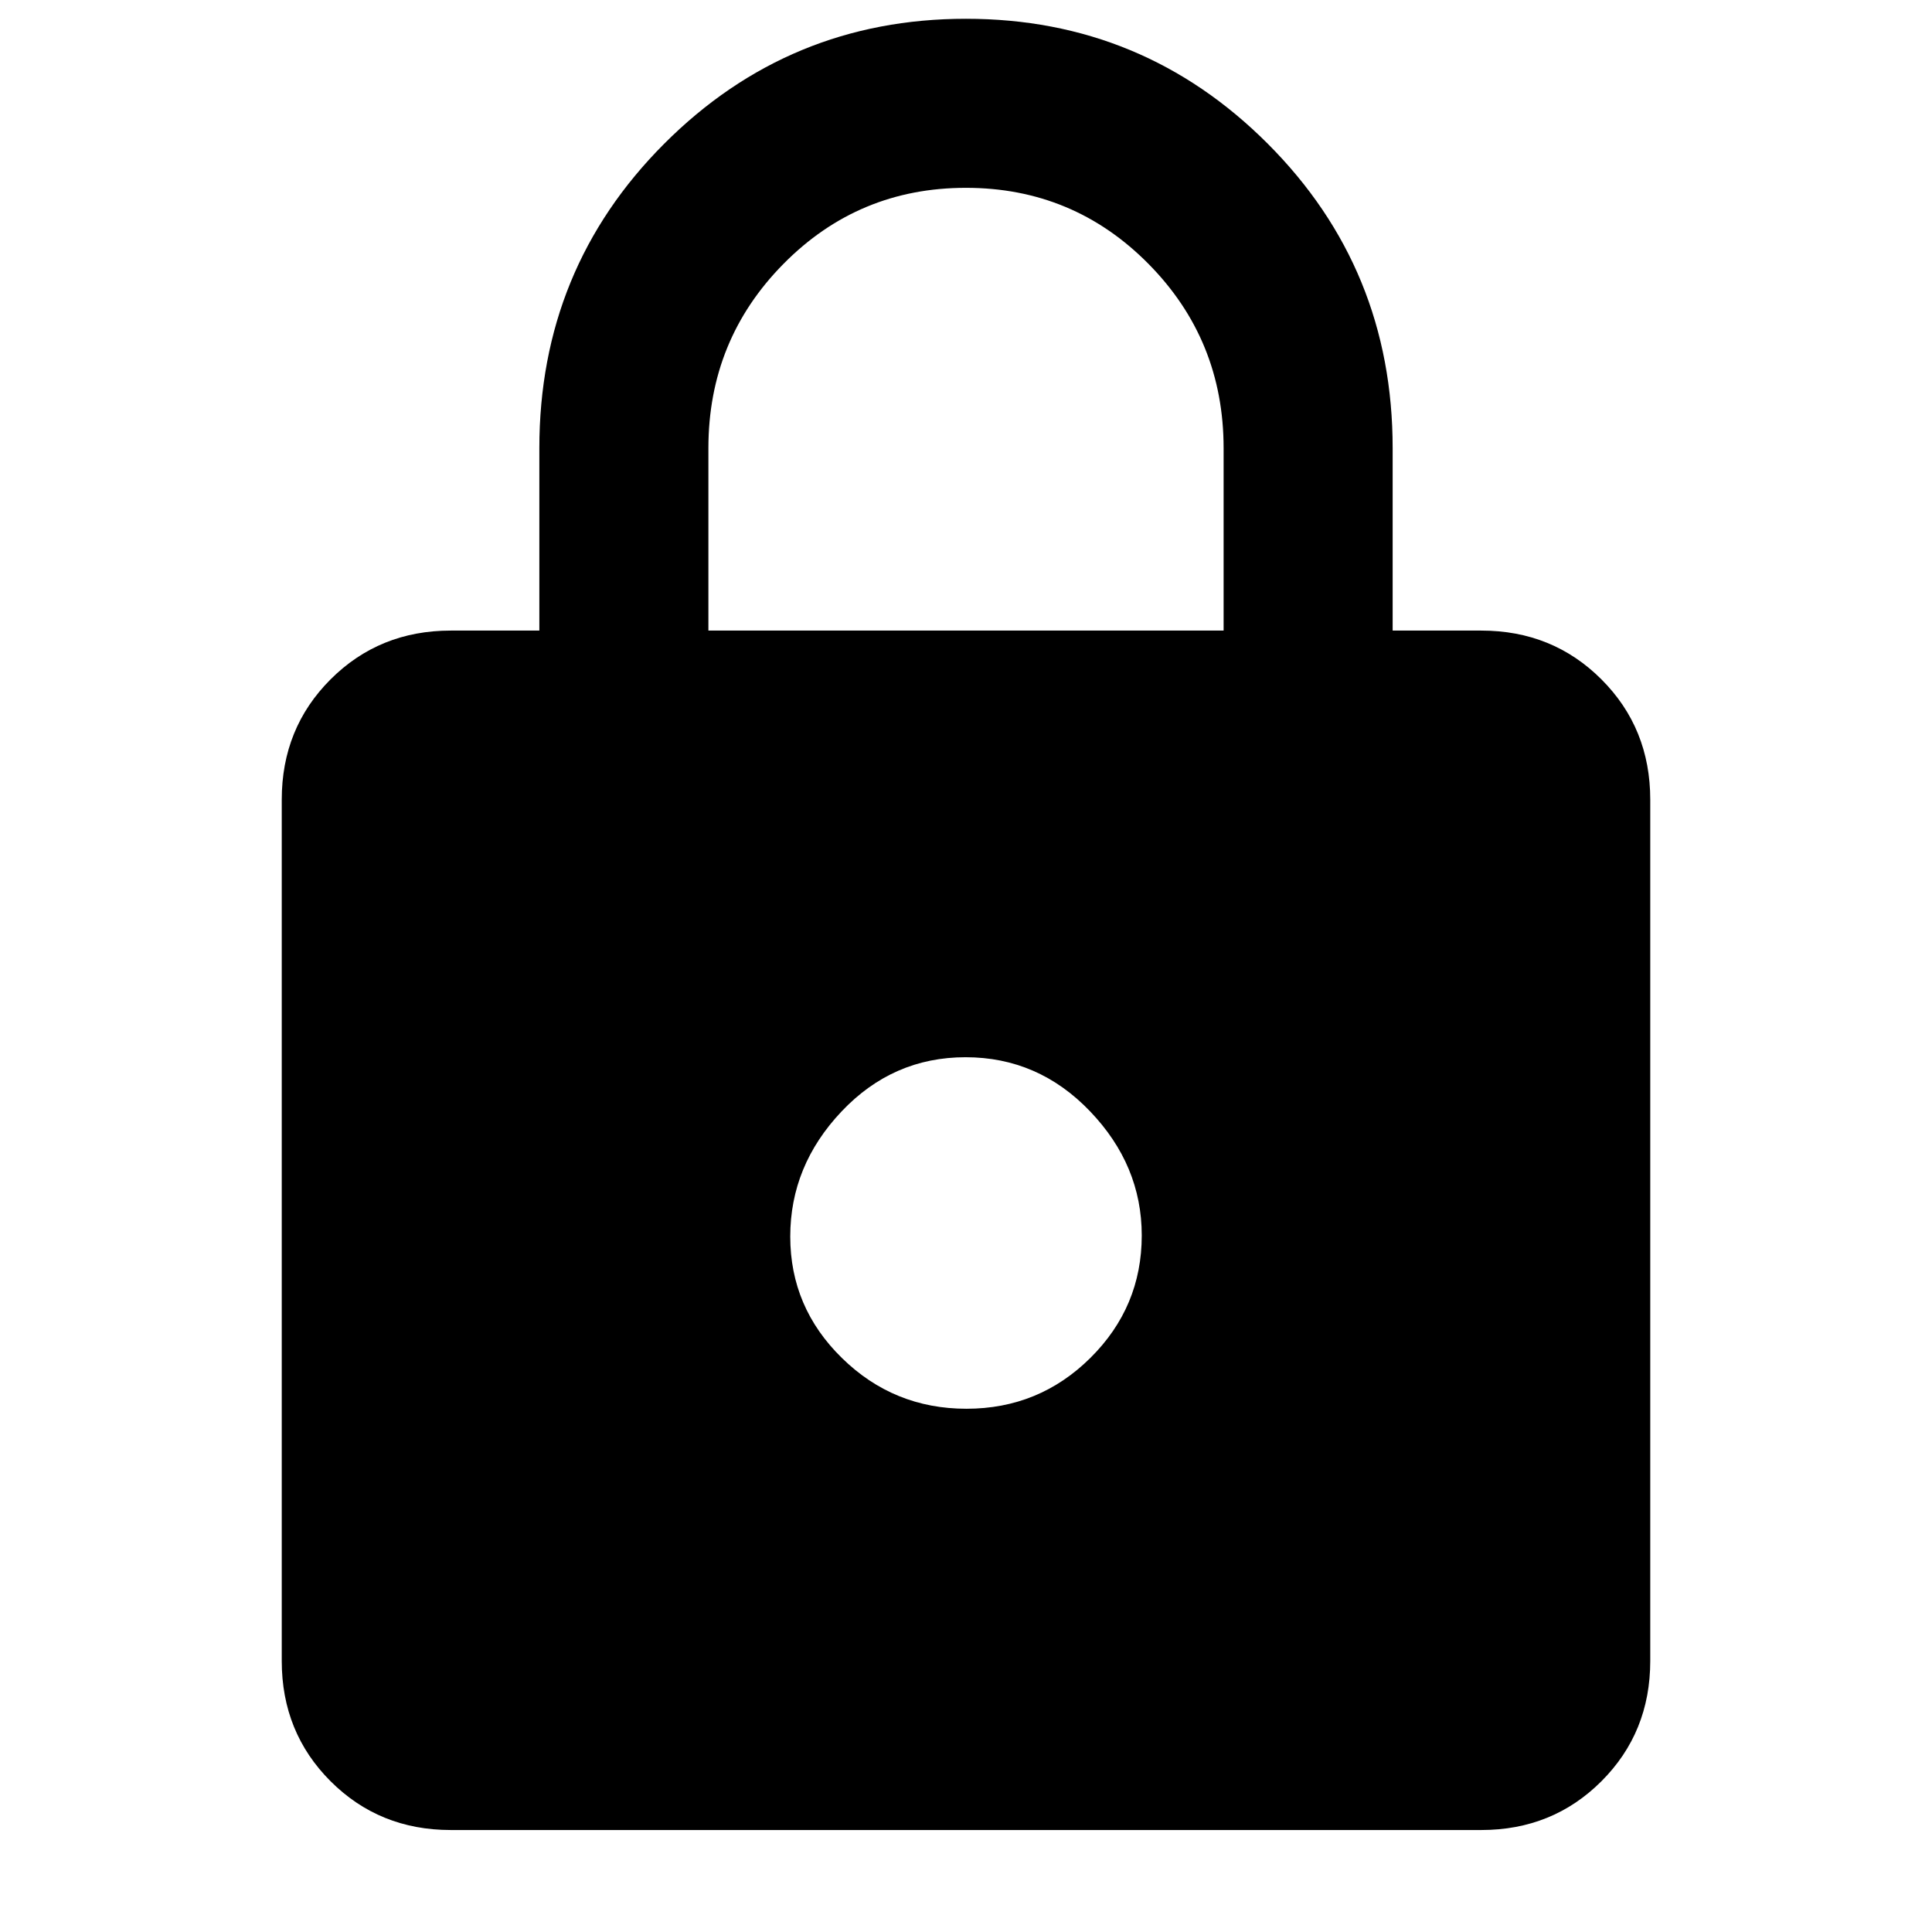 <svg xmlns="http://www.w3.org/2000/svg" height="40" viewBox="0 -960 960 960" width="40"><path d="M224-50.67q-35.5 0-59.75-24.25T140-134.67v-428q0-35.5 24.25-59.75T224-646.67h44v-90.66q0-89.09 62-151.21 62.01-62.13 149.98-62.13t150 62.13Q692-826.42 692-737.33v90.66h44q35.5 0 59.75 24.25T820-562.67v428q0 35.5-24.25 59.75T736-50.67H224ZM480.22-260q36.11 0 61.61-25.29 25.5-25.3 25.5-60.82 0-34.89-25.72-61.72-25.71-26.84-61.83-26.84-36.11 0-61.61 26.94t-25.5 62.17q0 35.23 25.72 60.39Q444.1-260 480.22-260ZM352-646.67h256v-90.66q0-53.78-37.34-91.56-37.35-37.78-90.7-37.78t-90.65 37.78Q352-791.11 352-737.33v90.66Z"/></svg>